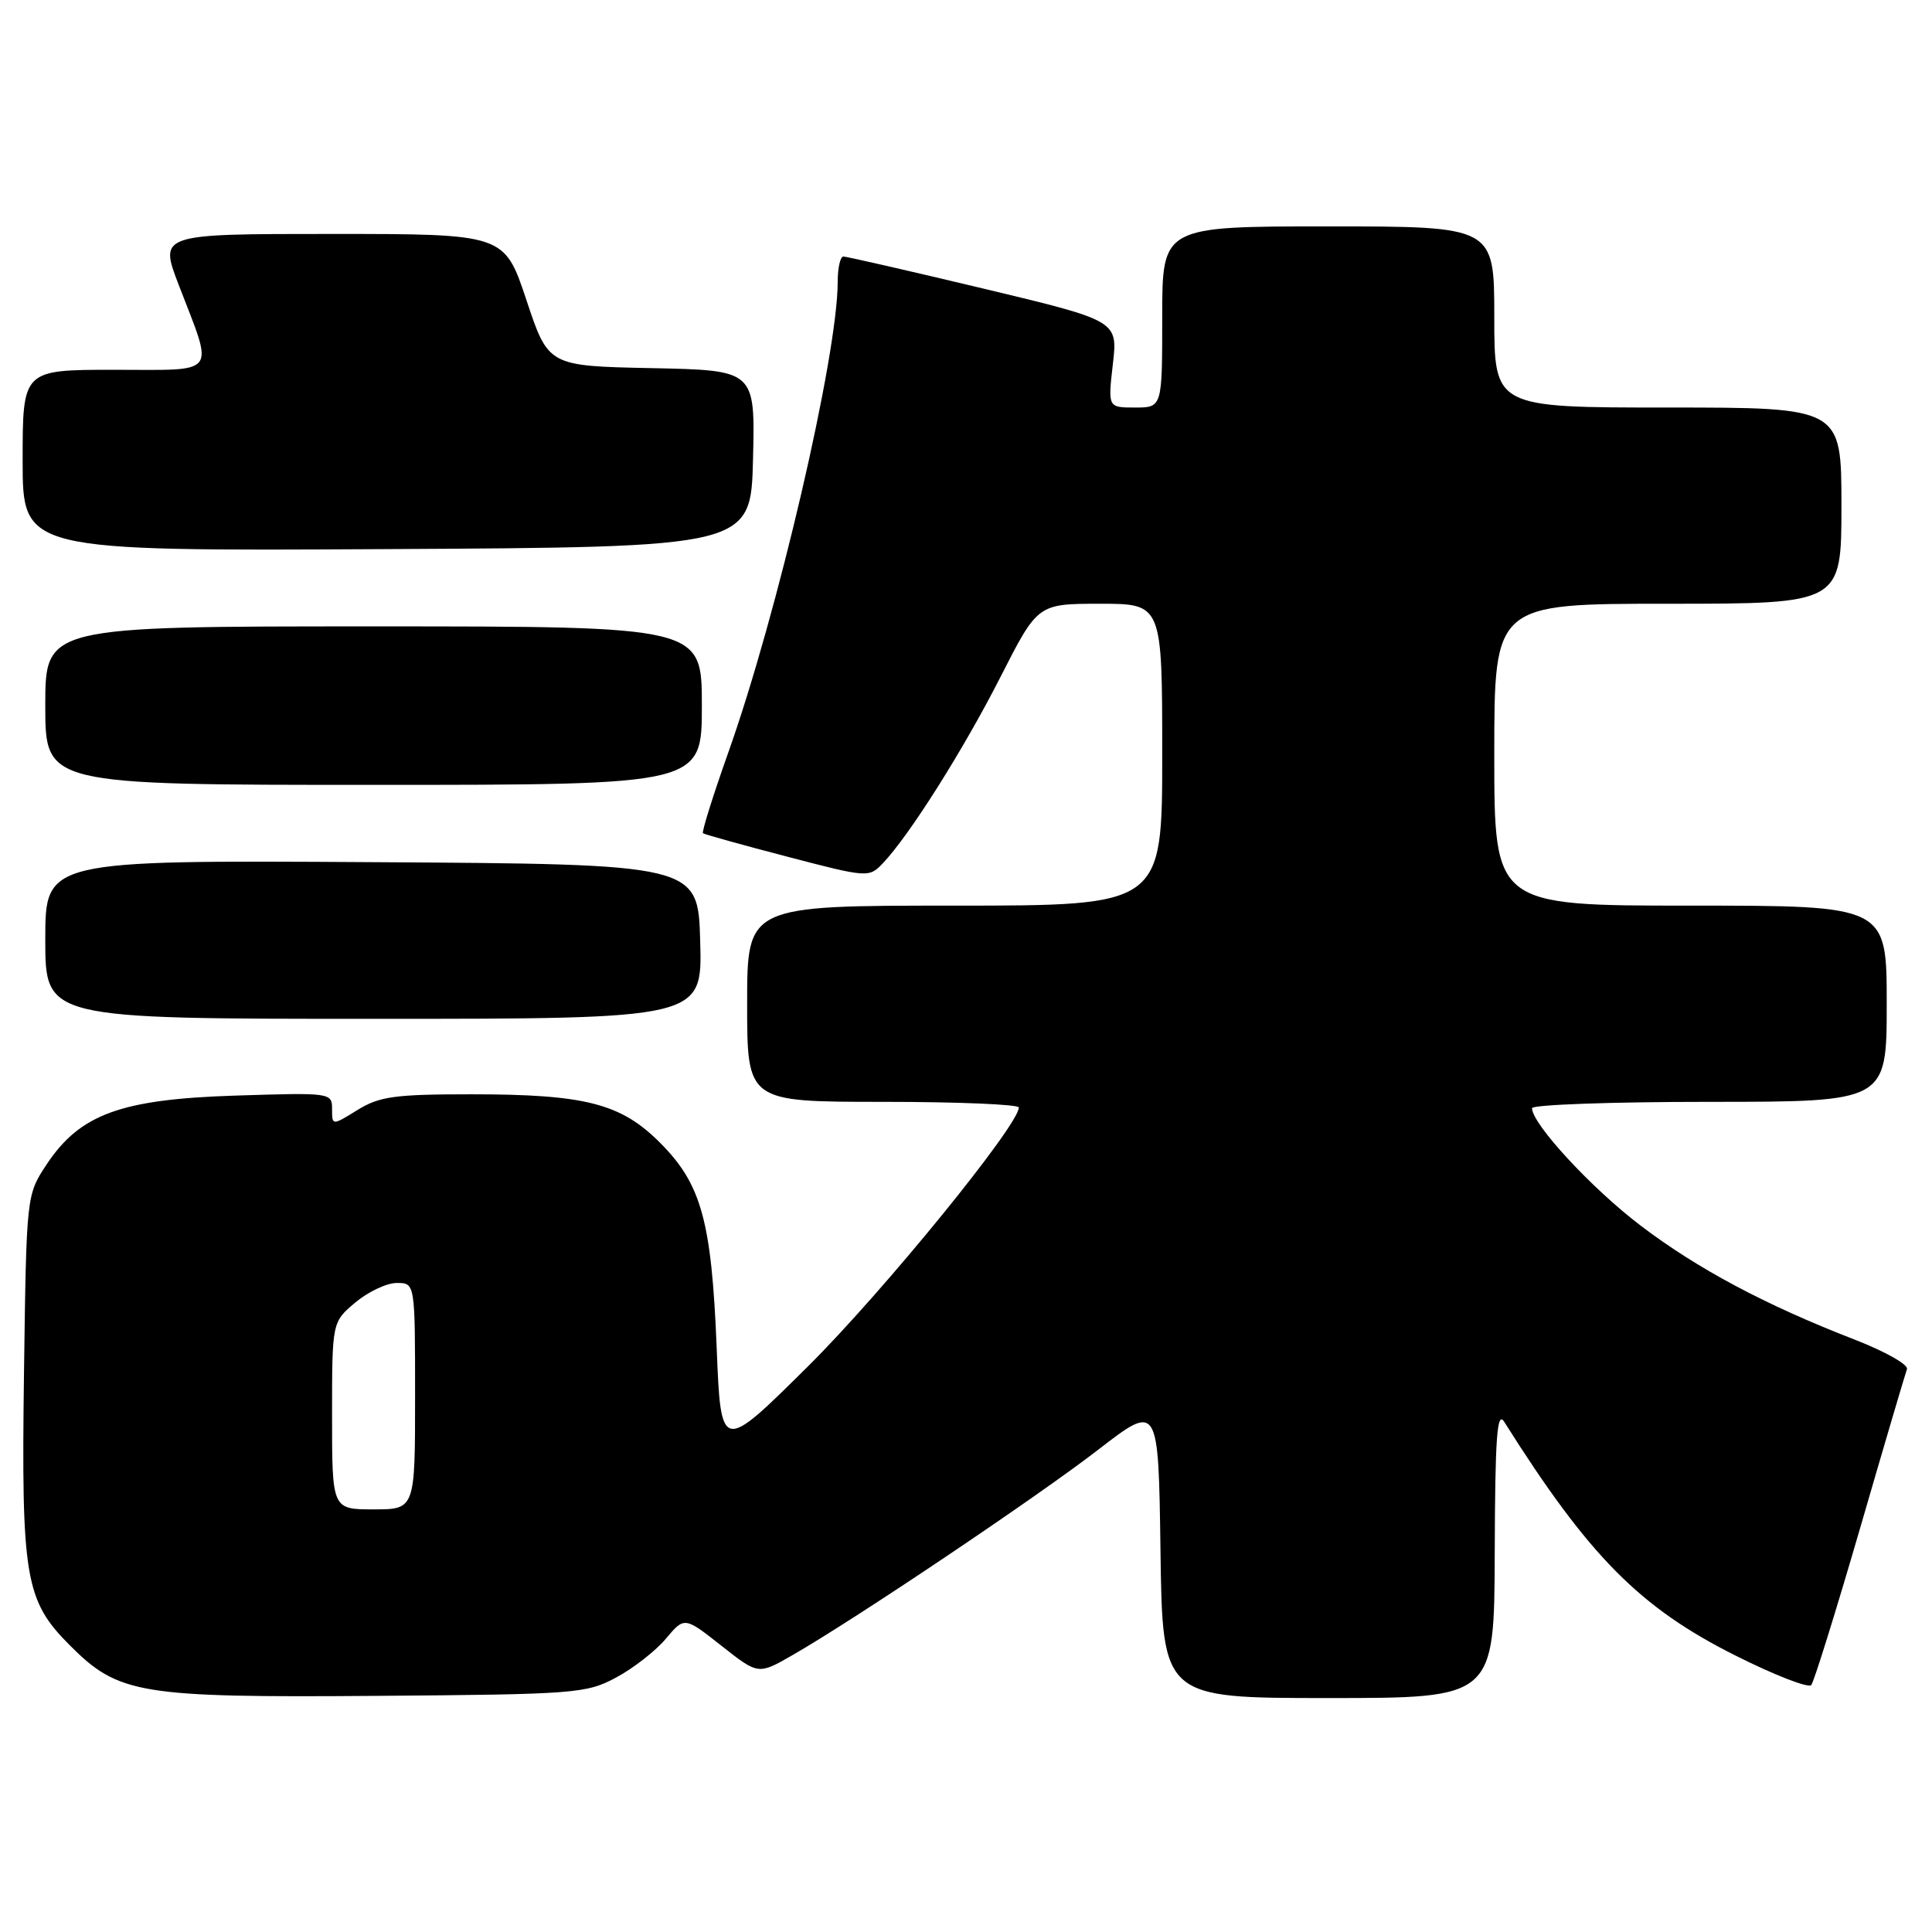 <?xml version="1.0" encoding="UTF-8" standalone="no"?>
<!DOCTYPE svg PUBLIC "-//W3C//DTD SVG 1.1//EN" "http://www.w3.org/Graphics/SVG/1.1/DTD/svg11.dtd" >
<svg xmlns="http://www.w3.org/2000/svg" xmlns:xlink="http://www.w3.org/1999/xlink" version="1.1" viewBox="0 0 256 256">
 <g >
 <path fill="currentColor"
d=" M 81.62 222.29 C 83.89 221.08 86.86 218.77 88.22 217.15 C 90.69 214.21 90.69 214.21 95.58 218.06 C 100.47 221.92 100.47 221.92 104.98 219.33 C 113.25 214.59 137.39 198.37 145.50 192.11 C 153.50 185.93 153.50 185.93 153.77 205.46 C 154.04 225.00 154.04 225.00 176.02 225.00 C 198.00 225.00 198.00 225.00 198.06 205.75 C 198.11 190.45 198.36 186.89 199.31 188.39 C 210.57 206.25 217.28 213.02 230.02 219.40 C 235.14 221.97 239.63 223.71 240.00 223.28 C 240.36 222.85 243.27 213.50 246.47 202.50 C 249.66 191.50 252.46 182.02 252.68 181.42 C 252.90 180.83 249.80 179.08 245.79 177.52 C 233.94 172.93 224.96 168.15 217.38 162.39 C 210.91 157.48 203.00 148.92 203.00 146.84 C 203.00 146.38 213.57 146.00 226.50 146.00 C 250.00 146.00 250.00 146.00 250.00 133.00 C 250.00 120.00 250.00 120.00 224.00 120.00 C 198.00 120.00 198.00 120.00 198.00 100.00 C 198.00 80.00 198.00 80.00 221.00 80.00 C 244.00 80.00 244.00 80.00 244.00 67.00 C 244.00 54.00 244.00 54.00 221.00 54.00 C 198.00 54.00 198.00 54.00 198.00 42.00 C 198.00 30.00 198.00 30.00 176.00 30.00 C 154.00 30.00 154.00 30.00 154.00 42.00 C 154.00 54.00 154.00 54.00 150.40 54.00 C 146.80 54.00 146.80 54.00 147.46 48.25 C 148.12 42.50 148.12 42.50 130.31 38.24 C 120.52 35.90 112.16 33.99 111.75 33.99 C 111.34 34.00 111.00 35.50 111.00 37.33 C 111.00 47.09 103.03 81.37 96.46 99.83 C 94.45 105.50 92.96 110.26 93.15 110.41 C 93.34 110.56 98.36 111.96 104.30 113.51 C 114.94 116.29 115.14 116.31 116.95 114.42 C 120.45 110.77 127.63 99.40 132.56 89.72 C 137.50 80.01 137.50 80.01 145.75 80.00 C 154.00 80.00 154.00 80.00 154.00 100.00 C 154.00 120.00 154.00 120.00 126.50 120.00 C 99.00 120.00 99.00 120.00 99.00 133.00 C 99.00 146.00 99.00 146.00 117.00 146.00 C 126.90 146.00 135.00 146.34 135.00 146.75 C 134.99 149.10 117.01 171.17 107.11 181.00 C 95.52 192.50 95.52 192.50 94.96 178.50 C 94.28 161.77 92.93 156.89 87.46 151.42 C 82.26 146.21 77.56 145.00 62.43 145.00 C 52.33 145.00 50.28 145.28 47.37 147.08 C 44.00 149.16 44.00 149.16 44.00 146.96 C 44.00 144.79 43.84 144.77 31.25 145.17 C 16.02 145.65 10.61 147.62 6.18 154.29 C 3.50 158.35 3.50 158.35 3.18 181.89 C 2.81 209.09 3.32 212.08 9.26 218.02 C 15.73 224.50 18.48 224.95 50.00 224.71 C 76.23 224.51 77.69 224.40 81.62 222.29 Z  M 92.78 124.75 C 92.50 114.50 92.50 114.50 49.25 114.24 C 6.00 113.98 6.00 113.98 6.00 124.49 C 6.00 135.00 6.00 135.00 49.53 135.00 C 93.07 135.00 93.07 135.00 92.78 124.75 Z  M 93.00 93.50 C 93.00 83.00 93.00 83.00 49.50 83.00 C 6.00 83.00 6.00 83.00 6.00 93.50 C 6.00 104.00 6.00 104.00 49.50 104.00 C 93.00 104.00 93.00 104.00 93.00 93.50 Z  M 99.78 60.78 C 100.06 49.06 100.06 49.06 86.36 48.78 C 72.66 48.50 72.66 48.50 69.75 39.75 C 66.83 31.00 66.83 31.00 43.96 31.00 C 21.09 31.00 21.09 31.00 23.68 37.75 C 28.37 49.95 29.10 49.00 15.12 49.00 C 3.00 49.00 3.00 49.00 3.00 61.01 C 3.00 73.02 3.00 73.02 51.25 72.76 C 99.50 72.50 99.50 72.50 99.78 60.78 Z  M 44.00 187.59 C 44.00 175.18 44.00 175.18 47.08 172.59 C 48.77 171.17 51.24 170.00 52.58 170.00 C 55.00 170.00 55.00 170.00 55.00 185.00 C 55.00 200.00 55.00 200.00 49.50 200.00 C 44.00 200.00 44.00 200.00 44.00 187.59 Z "/>
</g>
</svg>